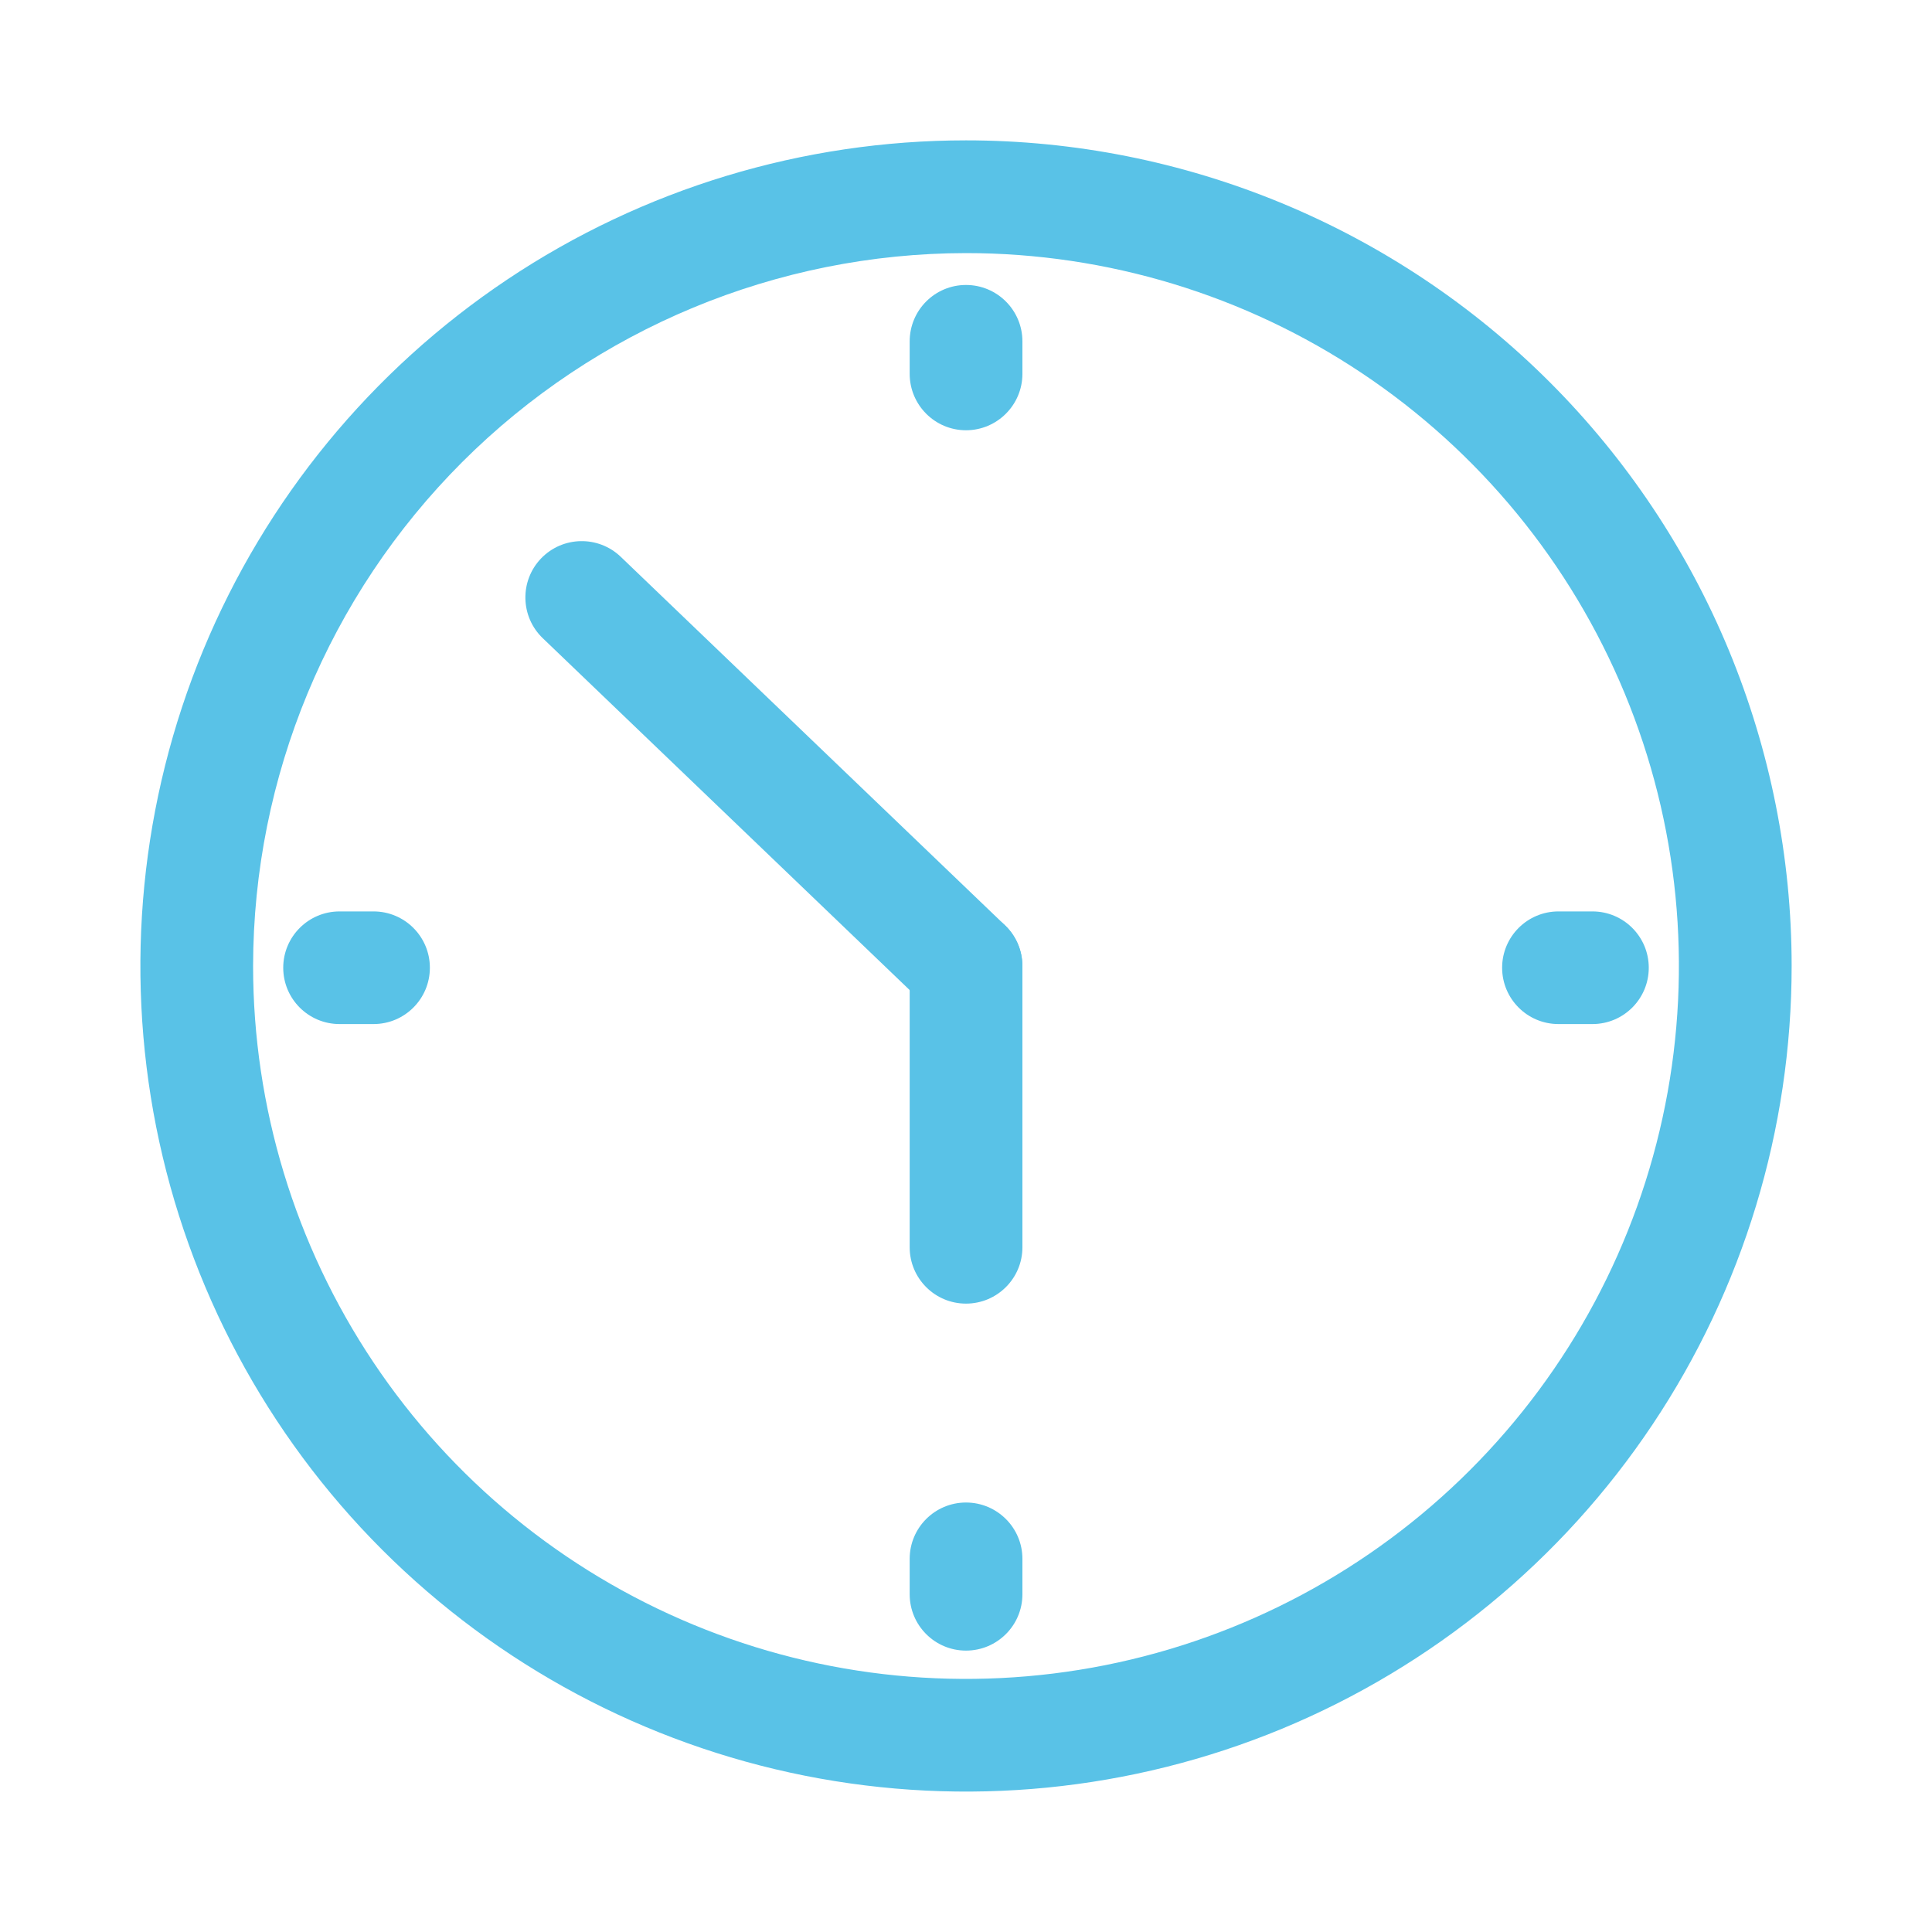 <svg width="20" height="20" viewBox="0 0 20 20" fill="none" xmlns="http://www.w3.org/2000/svg">
<path d="M10 2.62C11.459 2.62 12.886 3.053 14.1 3.864C15.313 4.674 16.259 5.827 16.818 7.176C17.377 8.524 17.523 10.008 17.238 11.44C16.953 12.871 16.25 14.186 15.218 15.218C14.186 16.25 12.871 16.953 11.44 17.238C10.008 17.523 8.524 17.377 7.176 16.818C5.827 16.259 4.674 15.313 3.864 14.1C3.053 12.886 2.62 11.459 2.62 10C2.622 8.043 3.401 6.168 4.784 4.784C6.168 3.401 8.043 2.622 10 2.62ZM10 1.453C8.309 1.453 6.657 1.954 5.252 2.893C3.846 3.833 2.751 5.167 2.104 6.729C1.457 8.291 1.288 10.009 1.617 11.667C1.947 13.325 2.761 14.848 3.956 16.043C5.152 17.238 6.675 18.052 8.332 18.382C9.99 18.712 11.709 18.543 13.271 17.896C14.832 17.249 16.167 16.154 17.106 14.748C18.045 13.343 18.547 11.69 18.547 10C18.547 8.877 18.325 7.766 17.896 6.729C17.466 5.692 16.837 4.75 16.043 3.956C15.25 3.163 14.307 2.533 13.271 2.104C12.233 1.674 11.122 1.453 10 1.453Z" fill="#59C2E7"/>
<path fill-rule="evenodd" clip-rule="evenodd" d="M10 2.95C10.322 2.95 10.584 3.211 10.584 3.534V3.87C10.584 4.192 10.322 4.454 10 4.454C9.678 4.454 9.417 4.192 9.417 3.87V3.534C9.417 3.211 9.678 2.95 10 2.95Z" fill="#59C2E7"/>
<path fill-rule="evenodd" clip-rule="evenodd" d="M15.55 10.018C15.55 9.696 15.811 9.435 16.133 9.435H16.485C16.807 9.435 17.068 9.696 17.068 10.018C17.068 10.34 16.807 10.601 16.485 10.601H16.133C15.811 10.601 15.55 10.34 15.55 10.018Z" fill="#59C2E7"/>
<path fill-rule="evenodd" clip-rule="evenodd" d="M2.932 10.018C2.932 9.696 3.193 9.435 3.515 9.435H3.867C4.189 9.435 4.45 9.696 4.45 10.018C4.45 10.34 4.189 10.601 3.867 10.601H3.515C3.193 10.601 2.932 10.34 2.932 10.018Z" fill="#59C2E7"/>
<path fill-rule="evenodd" clip-rule="evenodd" d="M10 15.554C10.322 15.554 10.584 15.815 10.584 16.137V16.504C10.584 16.826 10.322 17.087 10 17.087C9.678 17.087 9.417 16.826 9.417 16.504V16.137C9.417 15.815 9.678 15.554 10 15.554Z" fill="#59C2E7"/>
<path fill-rule="evenodd" clip-rule="evenodd" d="M5.601 5.781C5.824 5.549 6.193 5.541 6.426 5.764L10.404 9.579C10.636 9.802 10.644 10.171 10.421 10.404C10.198 10.636 9.829 10.644 9.596 10.421L5.618 6.606C5.386 6.383 5.378 6.014 5.601 5.781Z" fill="#59C2E7"/>
<path fill-rule="evenodd" clip-rule="evenodd" d="M10 9.417C10.322 9.417 10.584 9.678 10.584 10V12.912C10.584 13.234 10.322 13.495 10 13.495C9.678 13.495 9.417 13.234 9.417 12.912V10C9.417 9.678 9.678 9.417 10 9.417Z" fill="#59C2E7"/>
</svg>
